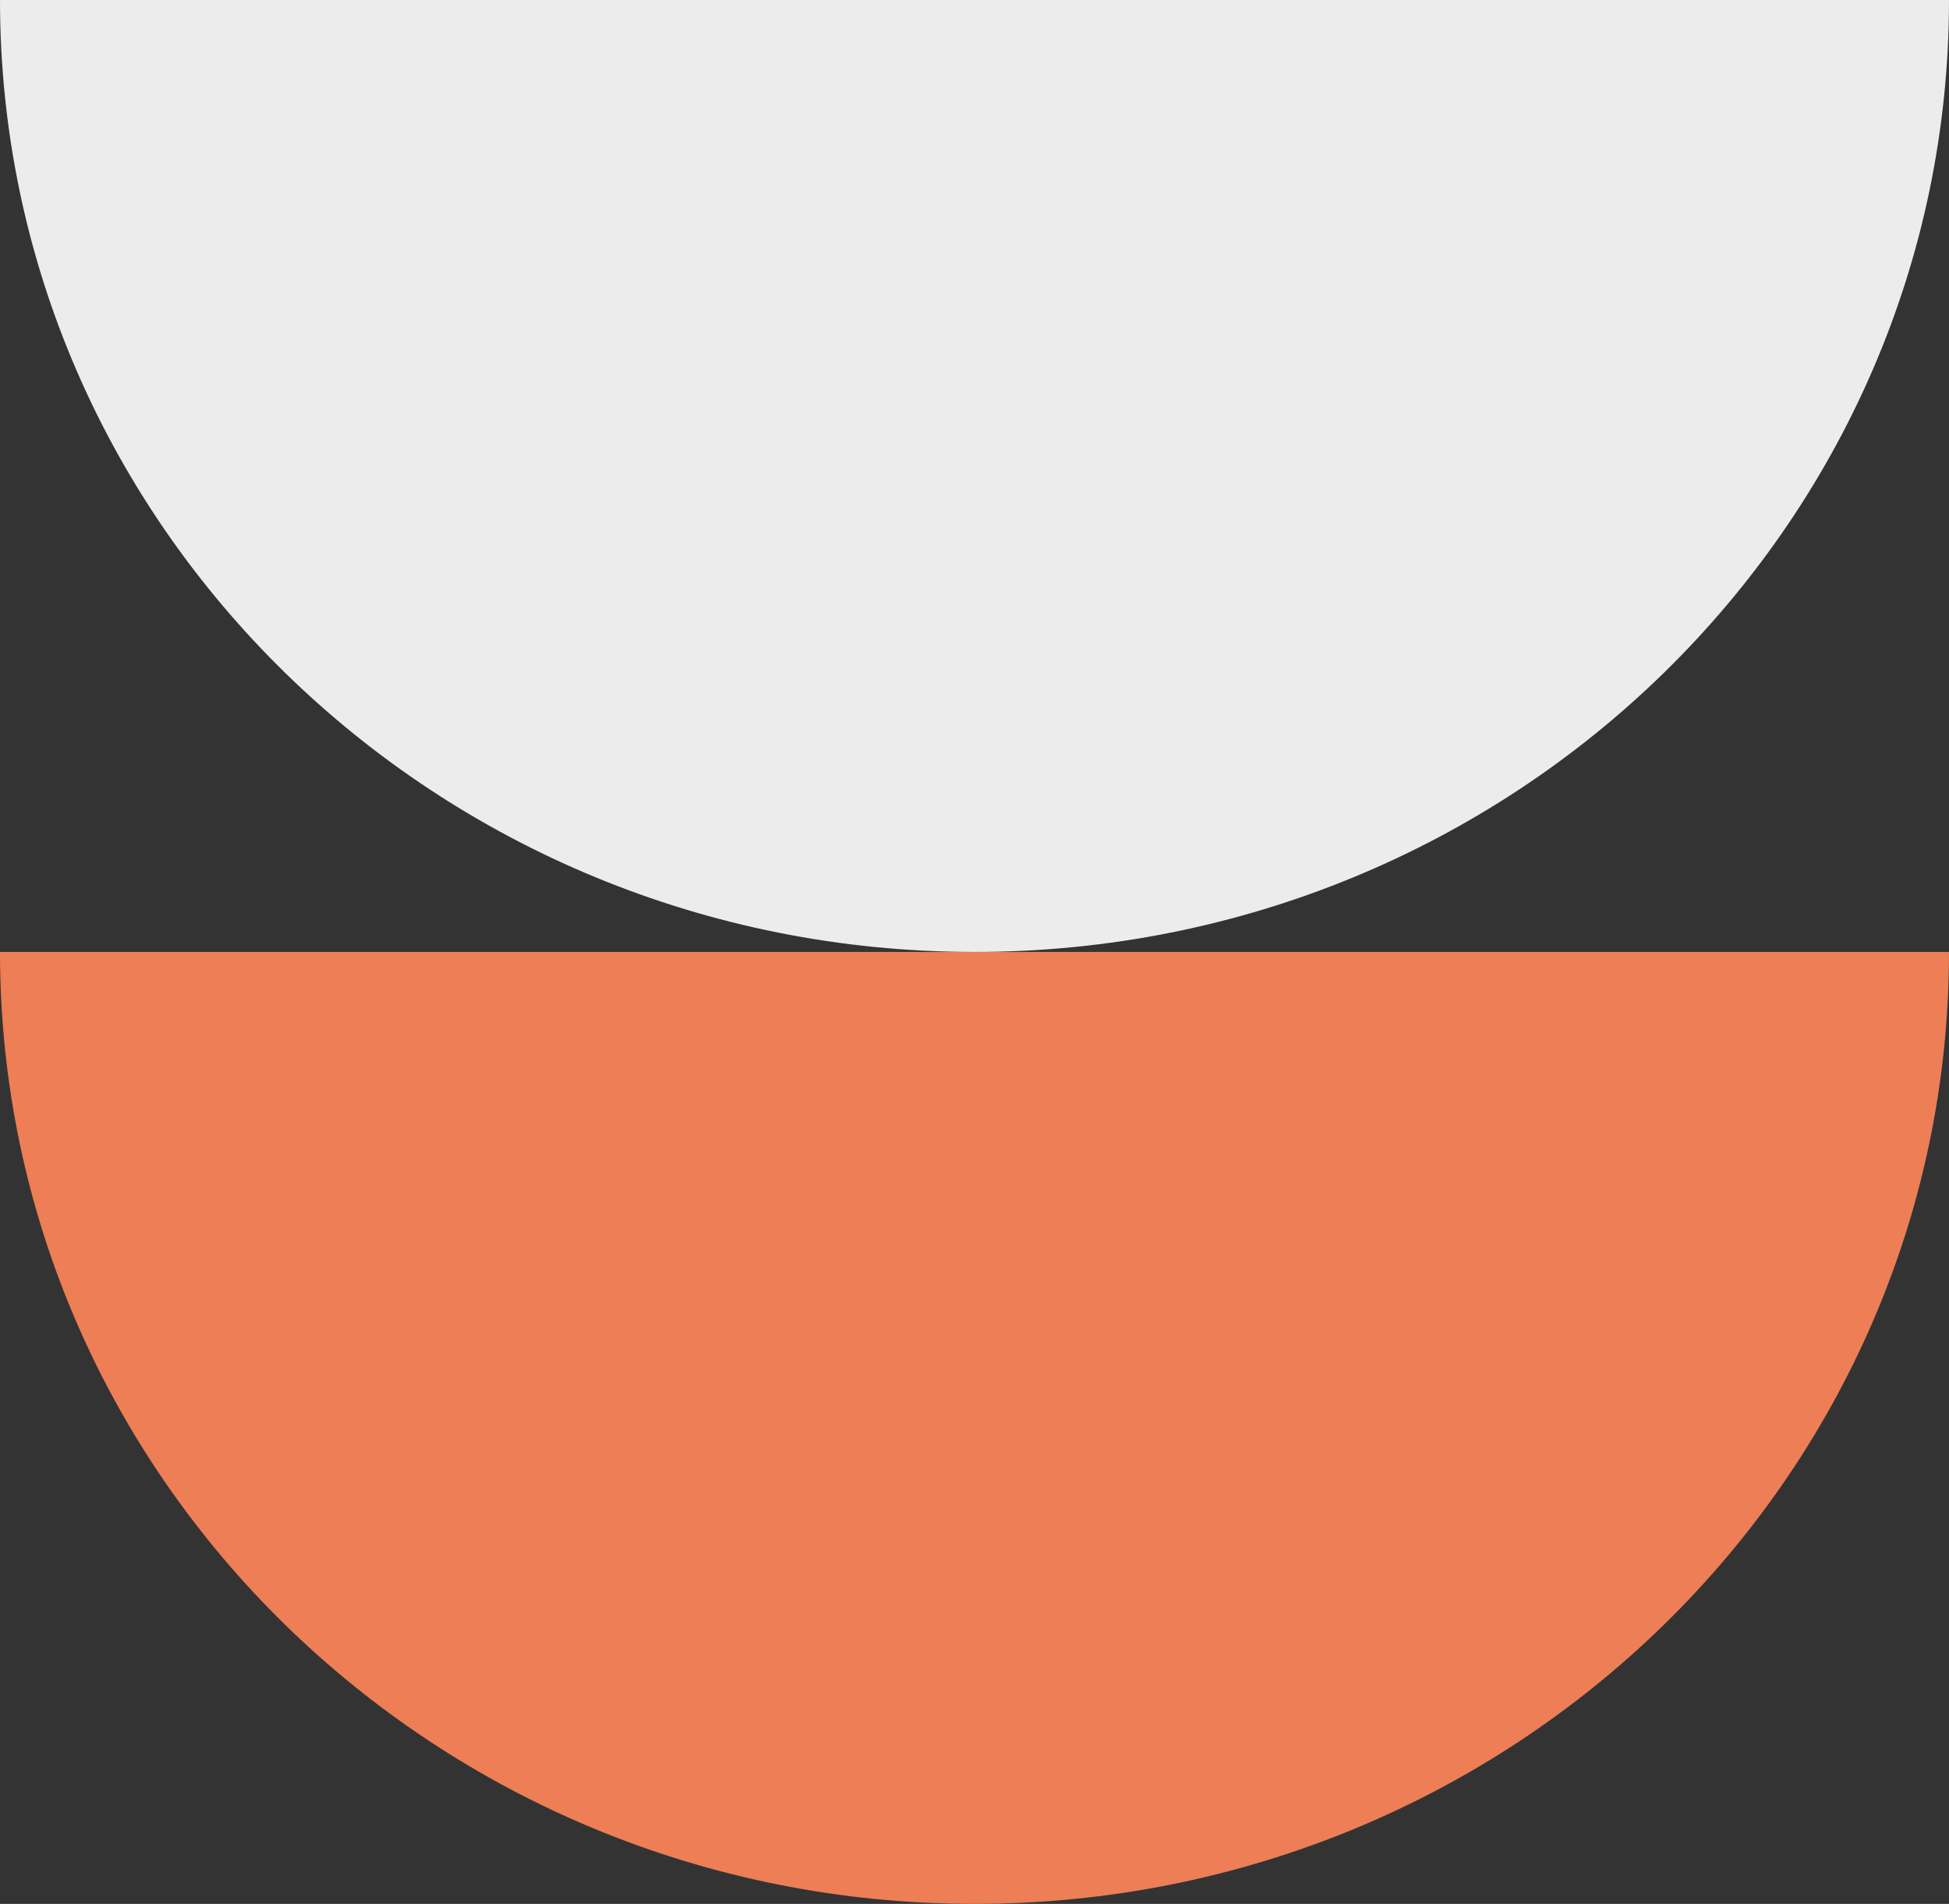 <svg width="43" height="42" viewBox="0 0 43 42" fill="none" xmlns="http://www.w3.org/2000/svg">
<rect x="0" y="0" width="43" height="42" fill="#333333" stroke="none"/>
<path d="M21.5 21C33.374 21 38 21 43 21C43 32.598 33.374 42 21.5 42C9.626 42 0 32.598 0 21C6.577 21 9.626 21 21.5 21Z" fill="#ED7E56"/>
<path d="M21.5 0C33.374 0 38 0 43 0C43 11.598 33.374 21 21.5 21C9.626 21 0 11.598 0 0C6.577 0 9.626 0 21.5 0Z" fill="#ECECEC"/>
</svg>
